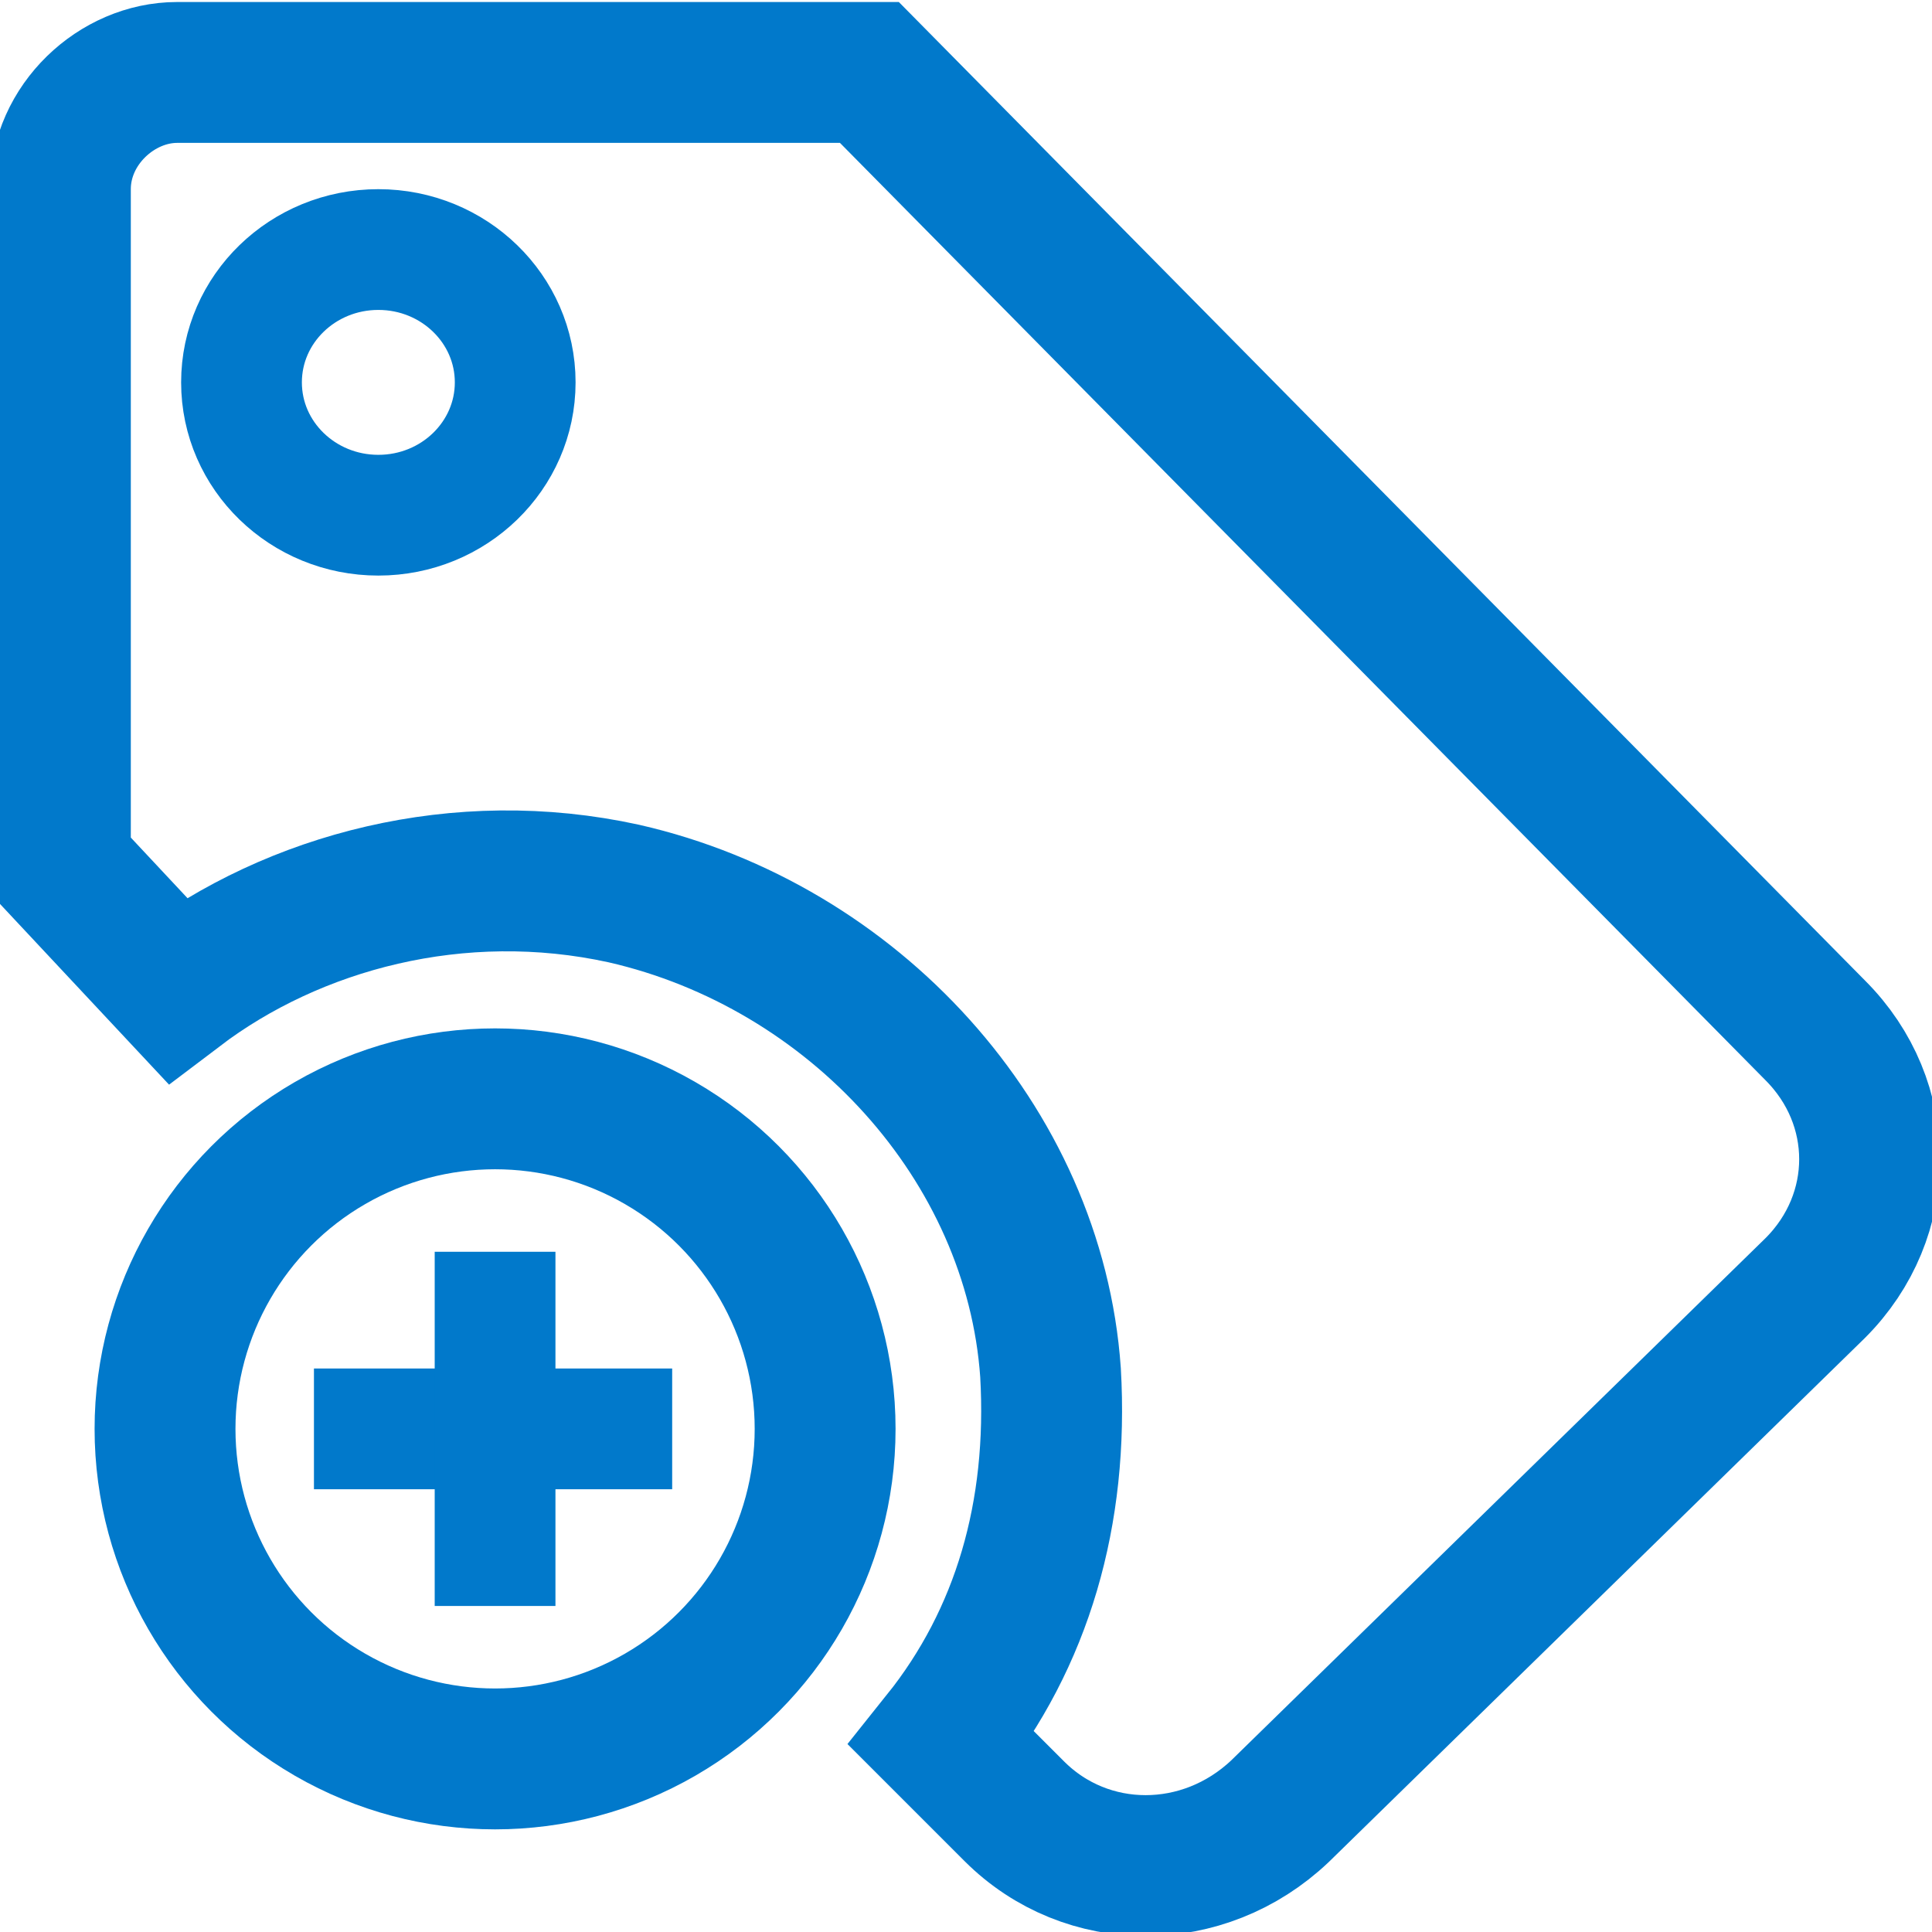 <?xml version="1.0" encoding="utf-8"?>
<!-- Generator: Adobe Illustrator 23.0.2, SVG Export Plug-In . SVG Version: 6.00 Build 0)  -->
<svg version="1.1"
	 id="Layer_1" inkscape:version="0.92.4 (5da689c313, 2019-01-14)" sodipodi:docname="add_tag.svg" xmlns:cc="http://creativecommons.org/ns#" xmlns:dc="http://purl.org/dc/elements/1.1/" xmlns:inkscape="http://www.inkscape.org/namespaces/inkscape" xmlns:rdf="http://www.w3.org/1999/02/22-rdf-syntax-ns#" xmlns:sodipodi="http://sodipodi.sourceforge.net/DTD/sodipodi-0.dtd" xmlns:svg="http://www.w3.org/2000/svg"
	 xmlns="http://www.w3.org/2000/svg" xmlns:xlink="http://www.w3.org/1999/xlink" x="0px" y="0px" viewBox="0 0 48 48"
	 style="enable-background:new 0 0 48 48;" xml:space="preserve">
<style type="text/css">
	.st0{fill:none;stroke:#0179CB;stroke-width:3.5;}
	.st1{fill:none;stroke:#0179CB;stroke-width:3;}
</style>
<sodipodi:namedview  bordercolor="#666666" borderopacity="1" gridtolerance="10" guidetolerance="10" id="namedview13" inkscape:current-layer="Layer_1" inkscape:cx="12" inkscape:cy="12" inkscape:pageopacity="0" inkscape:pageshadow="2" inkscape:window-height="2035" inkscape:window-maximized="1" inkscape:window-width="3240" inkscape:window-x="-13" inkscape:window-y="-13" inkscape:zoom="9.8333333" objecttolerance="10" pagecolor="#ffffff" showgrid="false">
	</sodipodi:namedview>
<path id="path4" inkscape:connector-curvature="0" class="st0" d="M1.5,4.7v16.8l2.9,3.1c2.9-2.2,7-3.3,11.1-2.4
	c5.7,1.3,10.2,6.2,10.6,11.9c0.2,3.5-0.7,6.6-2.7,9.1l1.8,1.8c1.8,1.8,4.7,1.8,6.6,0l13.3-13c1.8-1.8,1.8-4.6,0-6.4L21.6,1.8H4.4
	C2.9,1.8,1.5,3.1,1.5,4.7z"/>
<ellipse id="ellipse6" class="st0" cx="12.3" cy="35.5" rx="8.2" ry="8.2"/>
<line id="line8" class="st1" x1="7.8" y1="35.5" x2="16.7" y2="35.5"/>
<line id="line10" class="st1" x1="12.3" y1="39.9" x2="12.3" y2="31.1"/>
<ellipse class="st1" cx="9.4" cy="9.5" rx="3.4" ry="3.3"/>
</svg>
